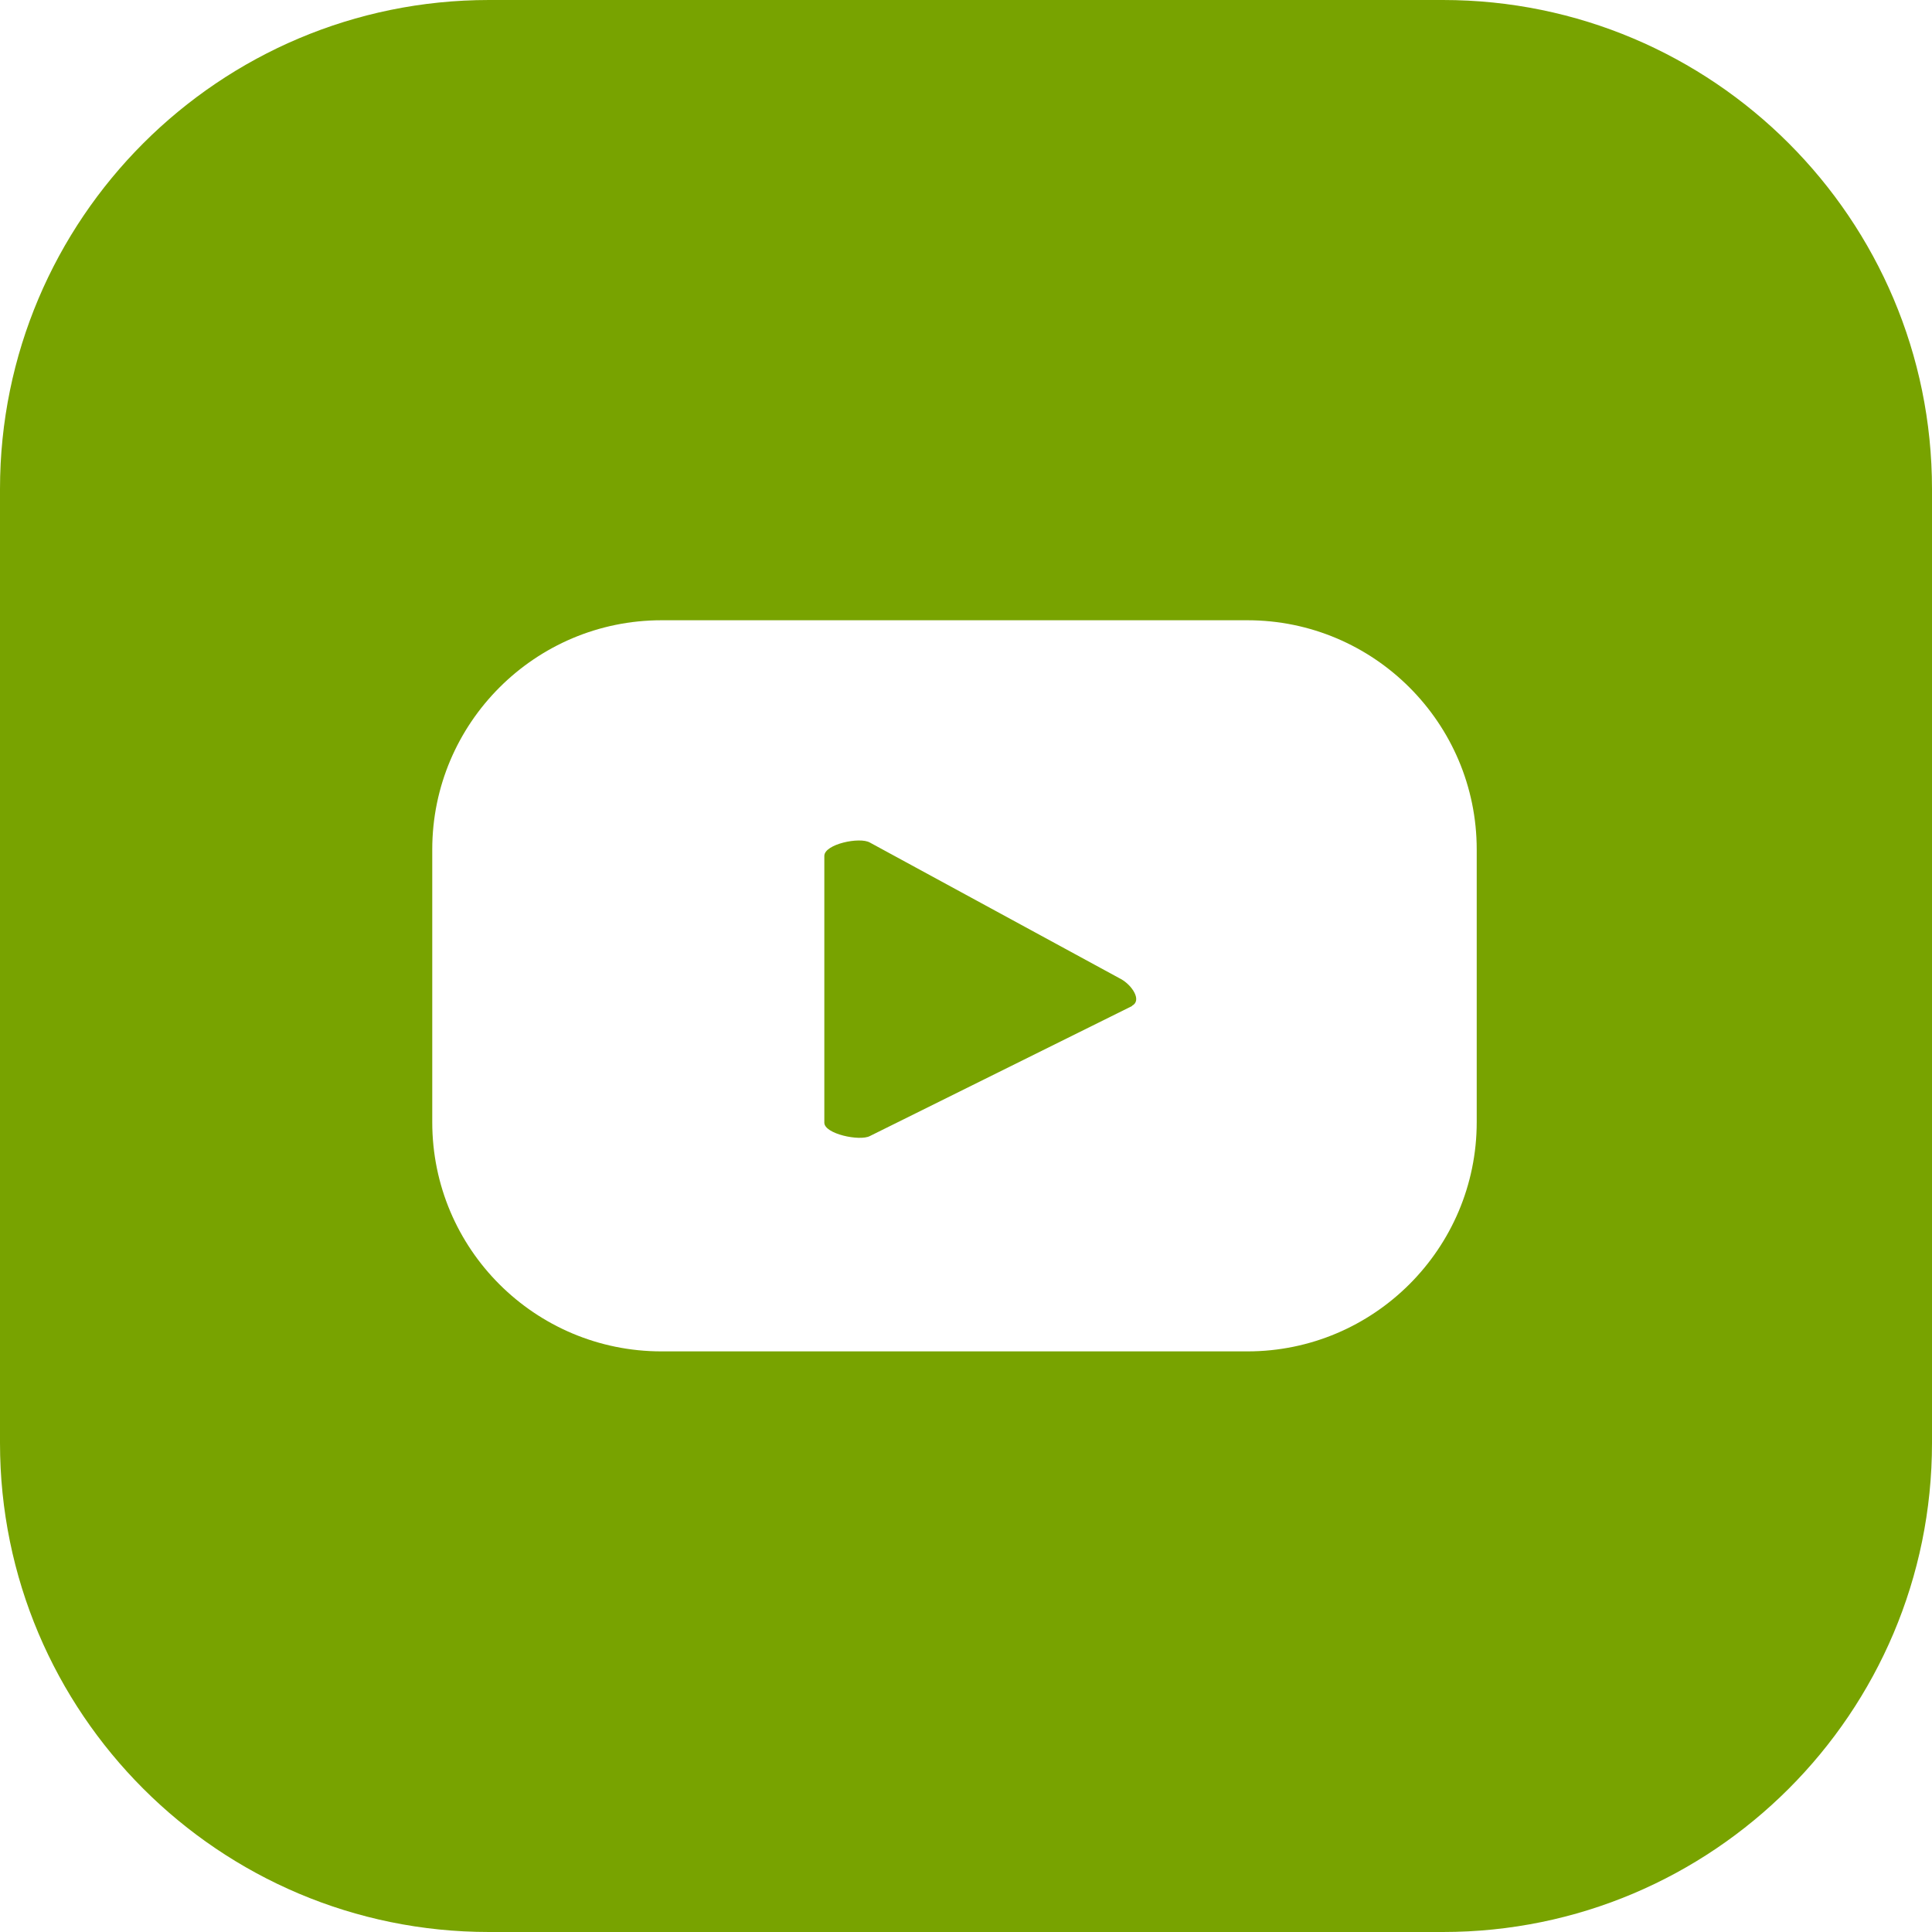 <?xml version="1.0" encoding="UTF-8"?>
<svg id="Camada_2" data-name="Camada 2" xmlns="http://www.w3.org/2000/svg" viewBox="0 0 36.07 36.07">
  <defs>
    <style>
      .cls-1 {
        fill: #78a300;
      }
    </style>
  </defs>
  <g id="ELEMENTS">
    <g>
      <path class="cls-1" d="m26.94,0H9.13C4.09,0,0,4.09,0,9.13v17.81c0,5.04,4.09,9.13,9.13,9.13h17.81c5.04,0,9.13-4.09,9.13-9.13V9.13c0-5.04-4.09-9.13-9.13-9.13Zm.63,20.95c0,2.36-1.92,4.28-4.28,4.28h-10.94c-2.36,0-4.28-1.91-4.28-4.28v-5.09c0-2.36,1.92-4.28,4.28-4.28h10.94c2.36,0,4.28,1.92,4.28,4.28v5.09Z"/>
      <path class="cls-1" d="m21.14,18.78l-4.9,2.43c-.19.1-.85-.04-.85-.25v-4.98c0-.22.66-.36.85-.25l4.69,2.55c.2.11.4.4.2.5Z"/>
    </g>
  </g>
</svg>